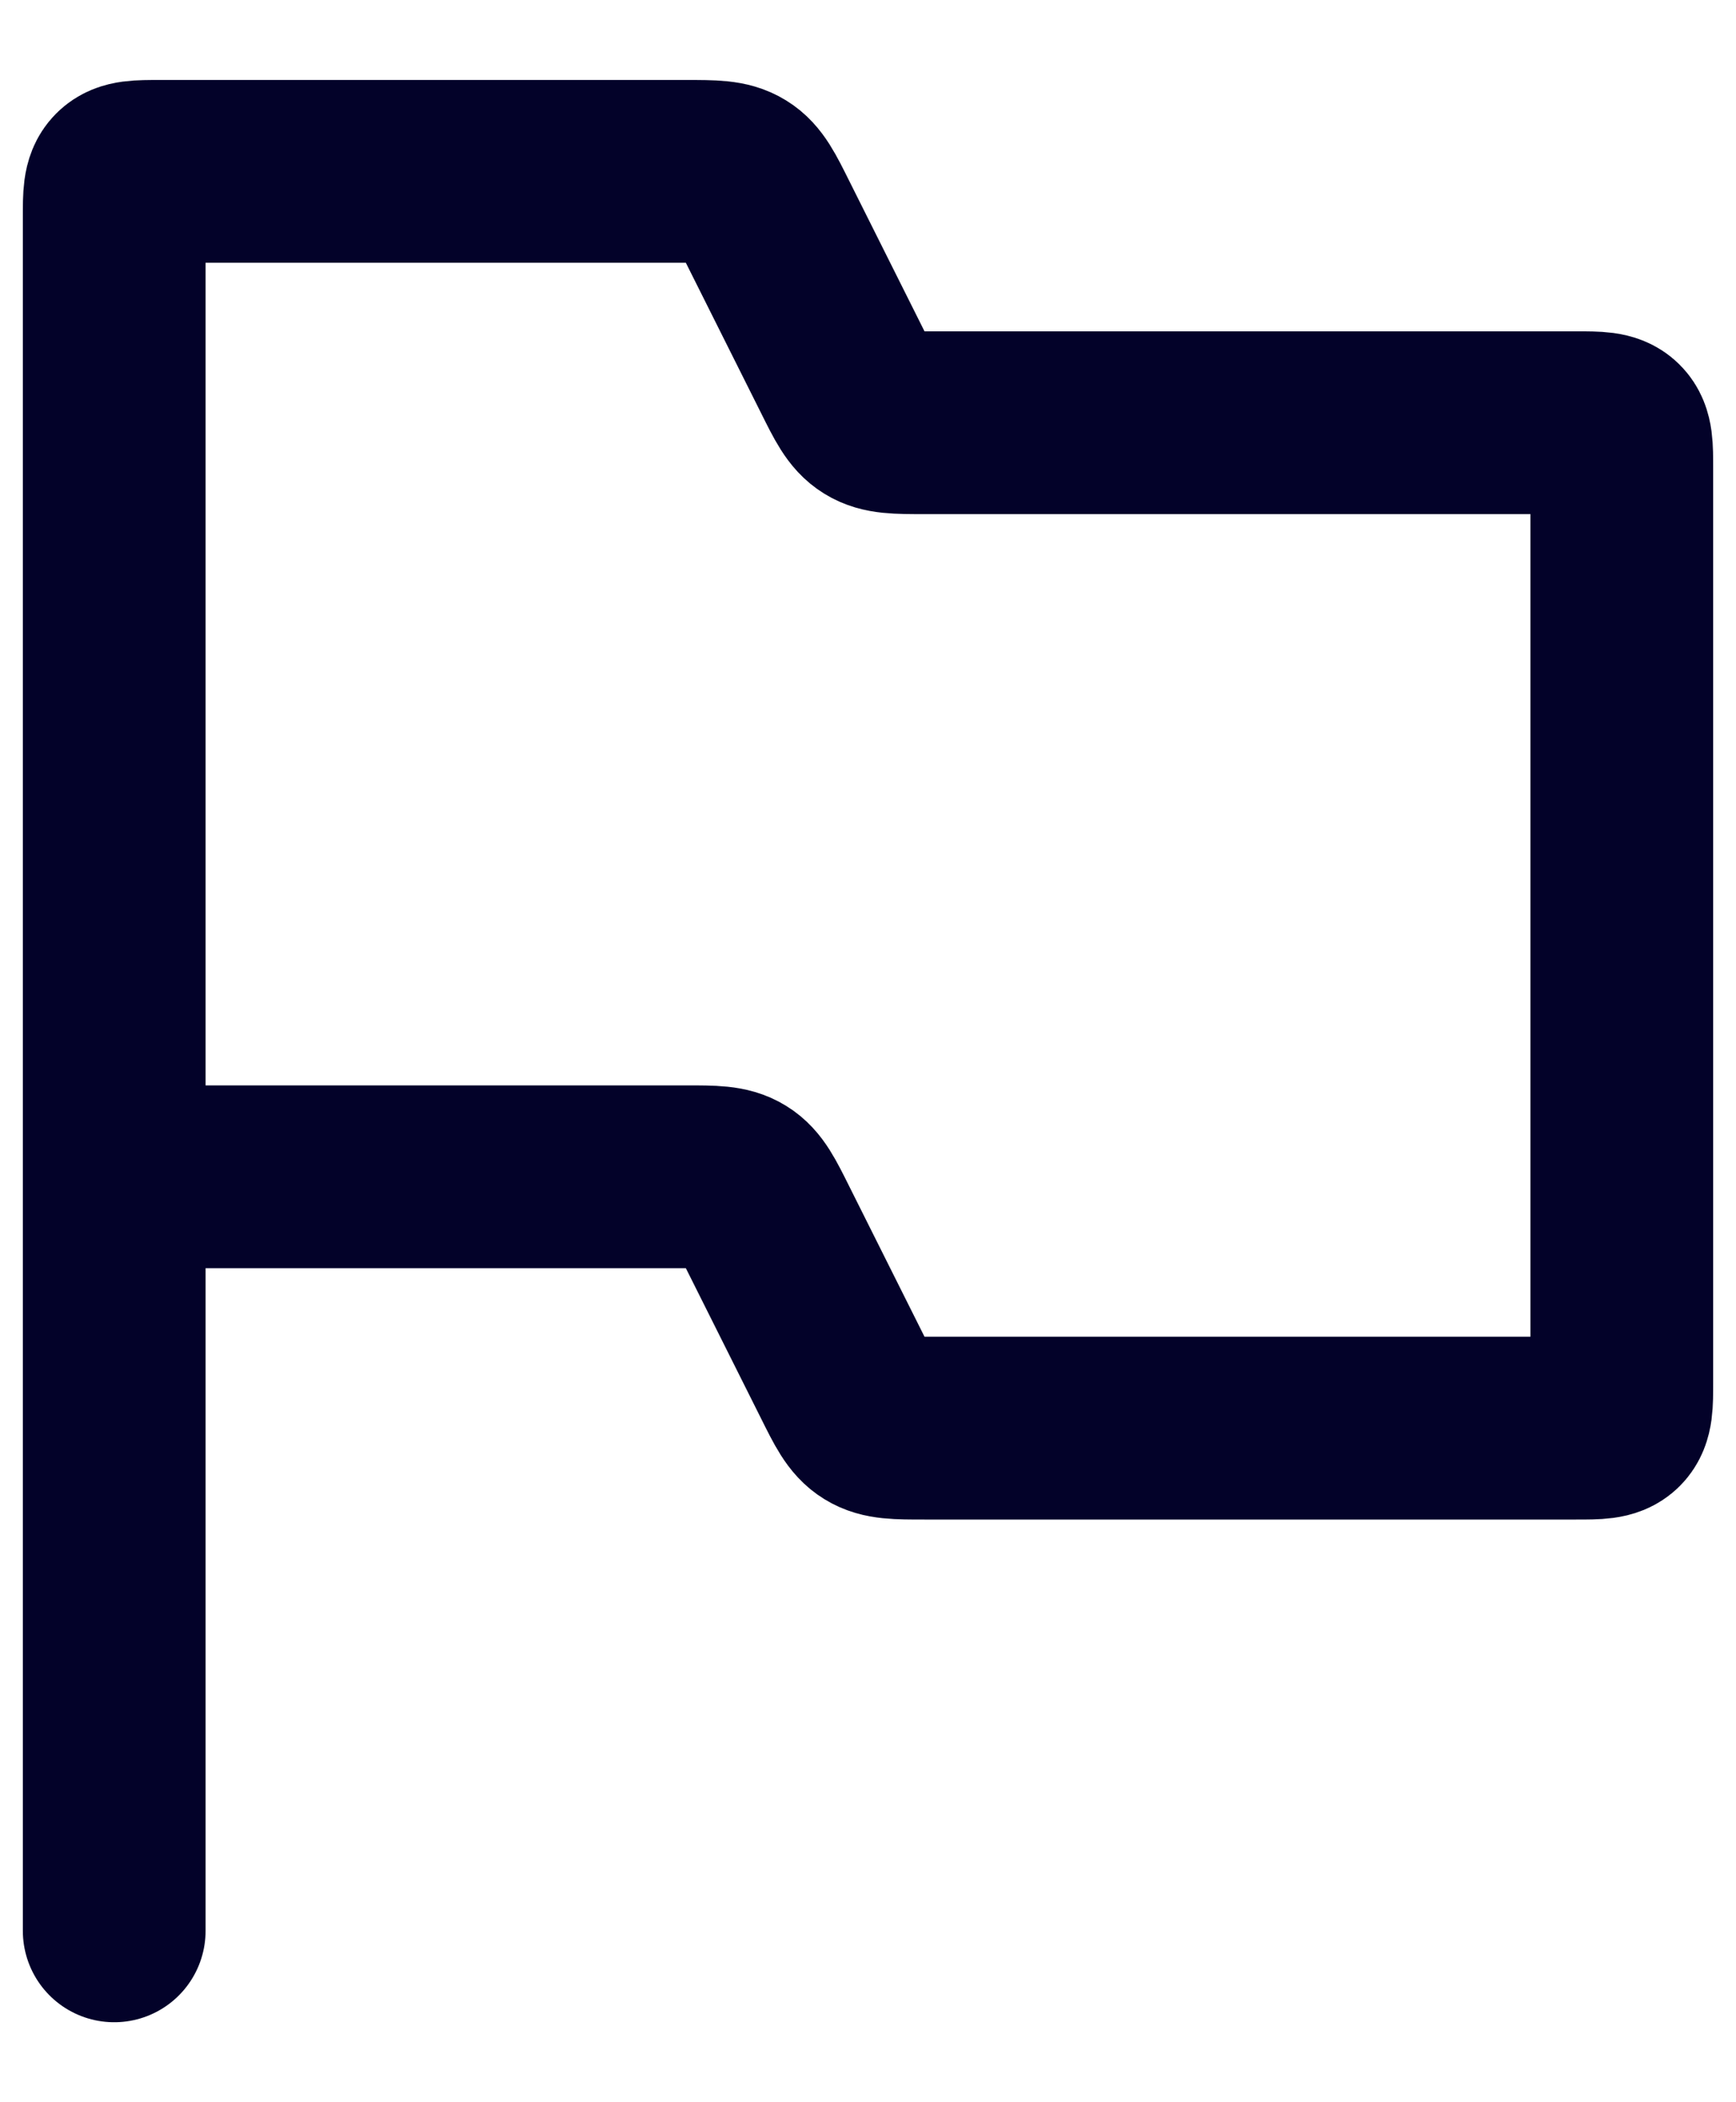 <svg width="19" height="23" viewBox="0 0 19 23" fill="none" xmlns="http://www.w3.org/2000/svg">
<path d="M1.25 12.875V2.375C1.25 2.139 1.25 2.021 1.323 1.948C1.396 1.875 1.514 1.875 1.75 1.875H7.507C7.808 1.875 7.958 1.875 8.079 1.95C8.2 2.024 8.267 2.159 8.401 2.428L9.224 4.072C9.358 4.341 9.425 4.476 9.546 4.55C9.667 4.625 9.817 4.625 10.118 4.625H17.25C17.486 4.625 17.604 4.625 17.677 4.698C17.75 4.771 17.75 4.889 17.75 5.125V15.125C17.75 15.361 17.75 15.479 17.677 15.552C17.604 15.625 17.486 15.625 17.25 15.625H10.118C9.817 15.625 9.667 15.625 9.546 15.55C9.425 15.476 9.358 15.341 9.224 15.072L8.401 13.428C8.267 13.159 8.2 13.024 8.079 12.95C7.958 12.875 7.808 12.875 7.507 12.875H1.25ZM1.25 12.875V21.125" stroke="#030229" stroke-width="2" stroke-linecap="round"/>
</svg>
